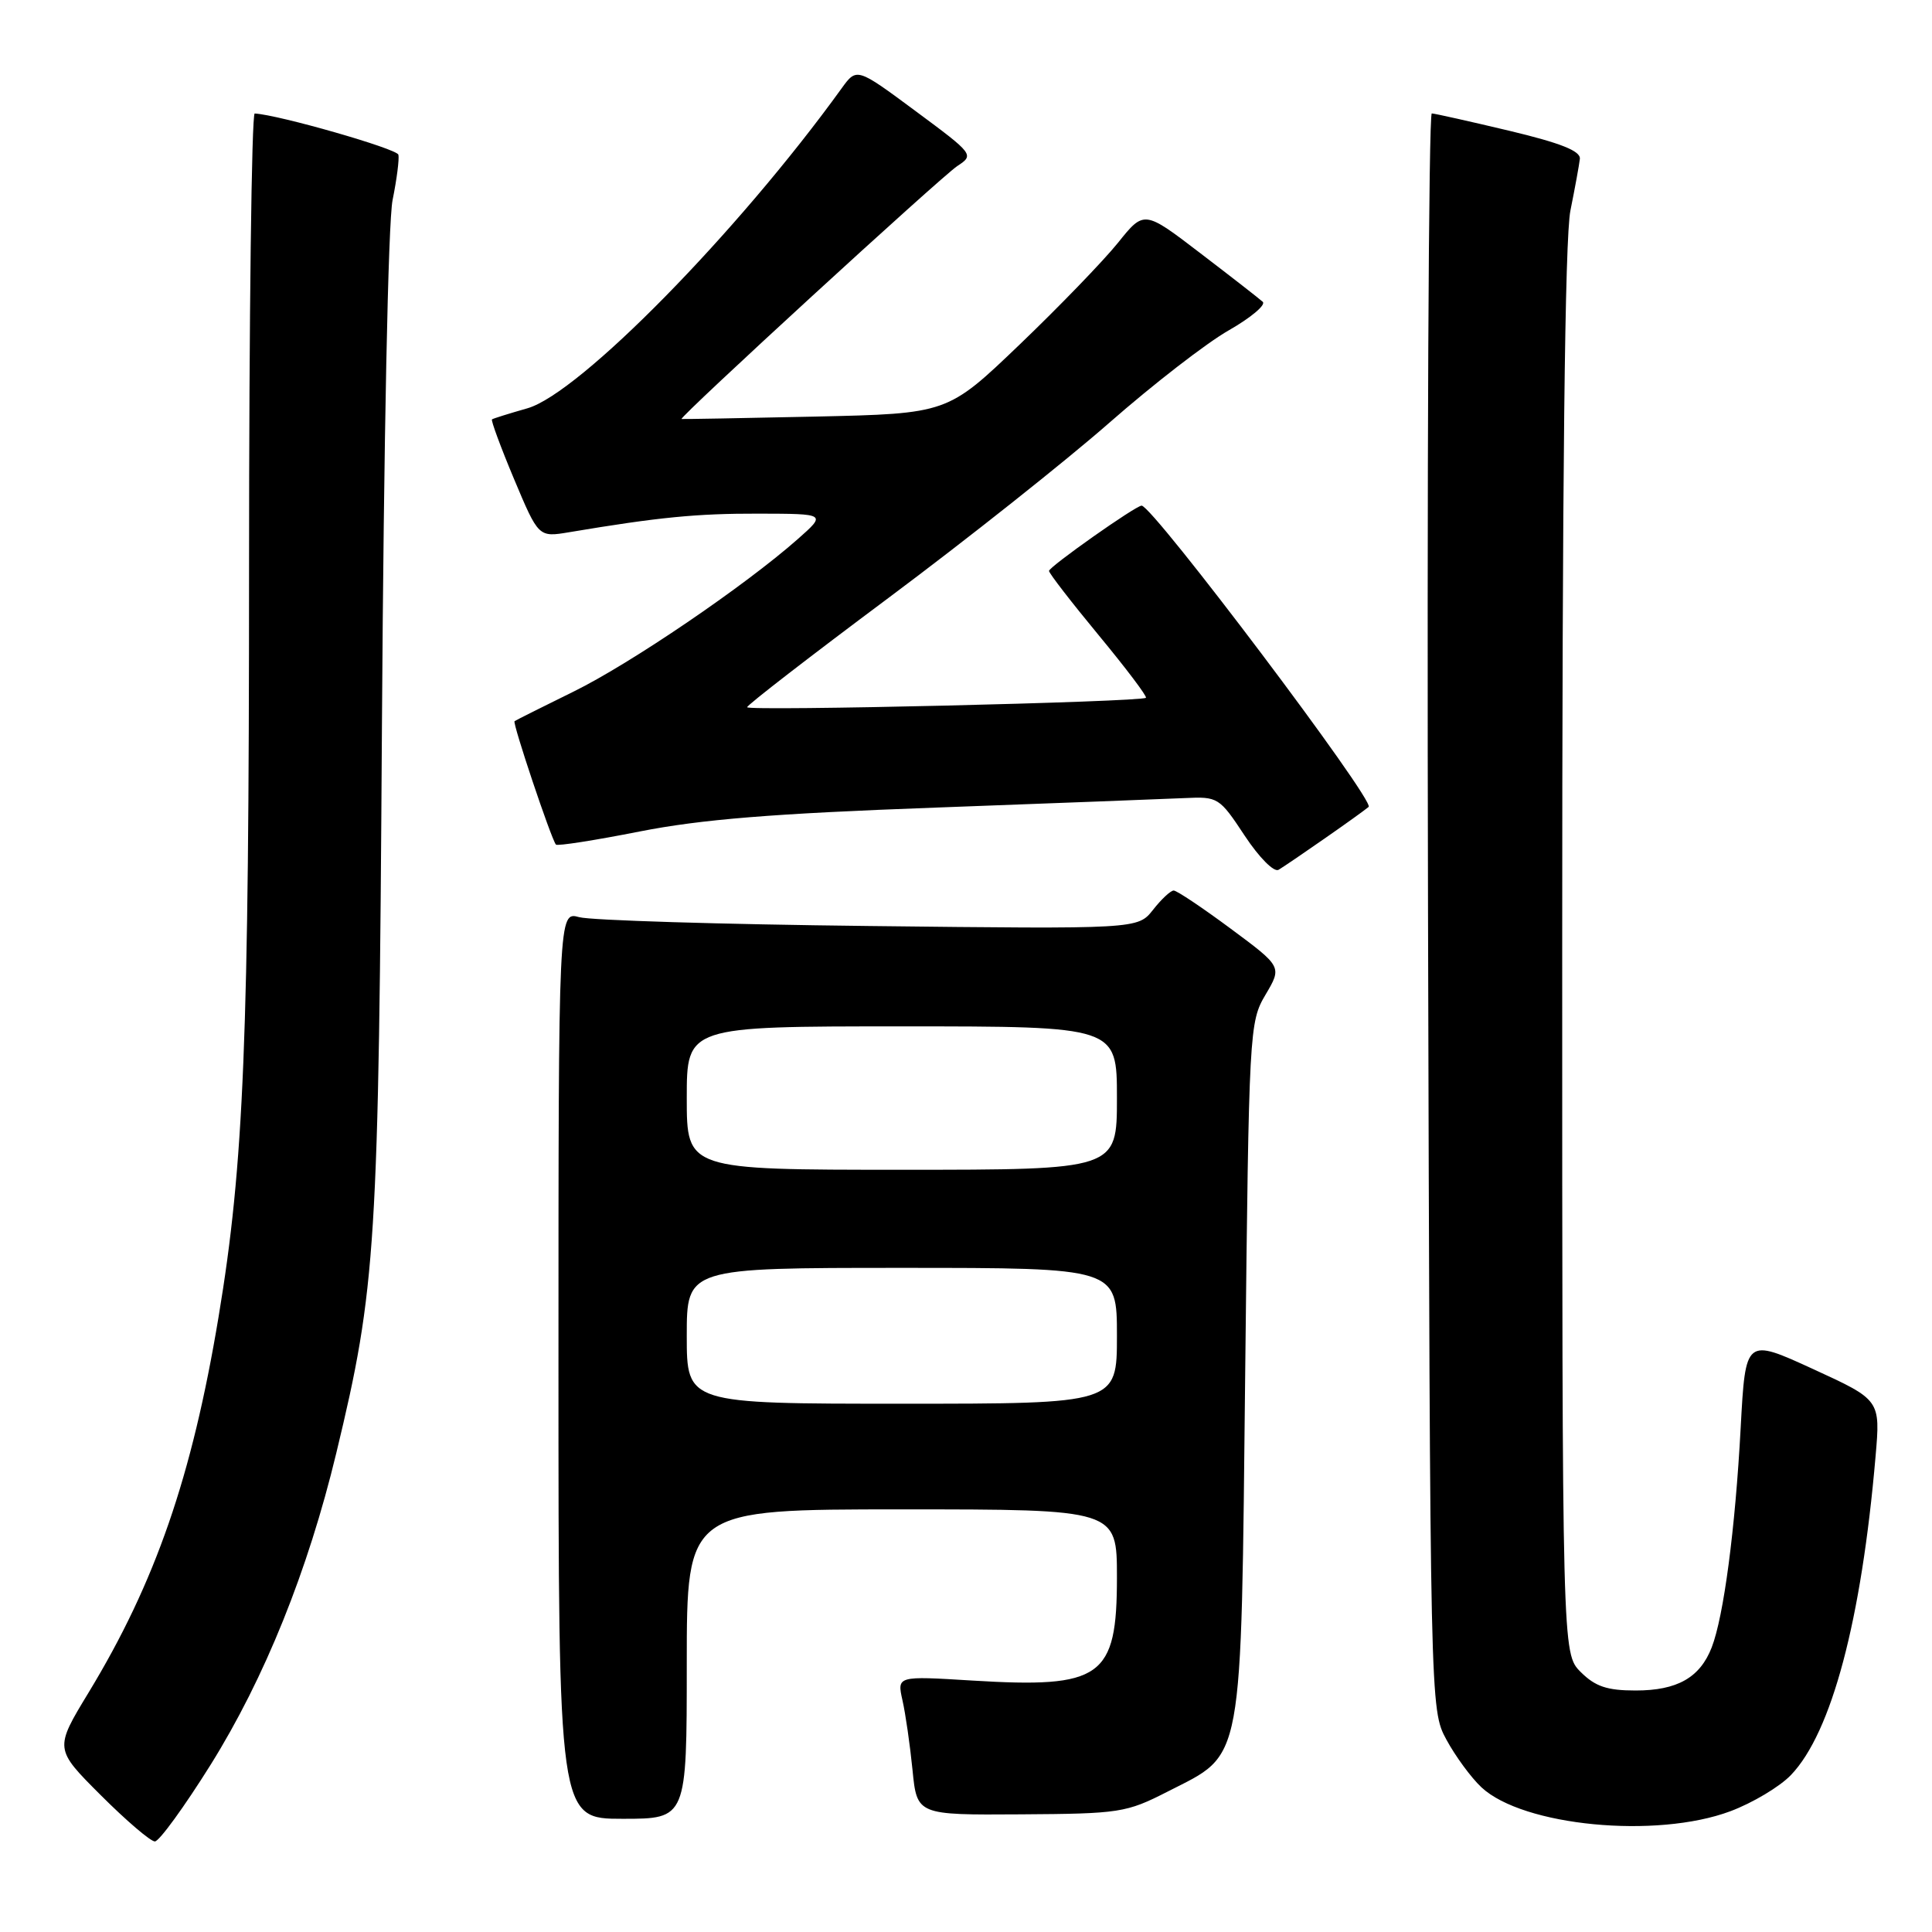 <?xml version="1.0" encoding="UTF-8" standalone="no"?>
<!DOCTYPE svg PUBLIC "-//W3C//DTD SVG 1.1//EN" "http://www.w3.org/Graphics/SVG/1.1/DTD/svg11.dtd" >
<svg xmlns="http://www.w3.org/2000/svg" xmlns:xlink="http://www.w3.org/1999/xlink" version="1.1" viewBox="0 0 256 256">
 <g >
 <path fill="currentColor"
d=" M 27.92 233.82 C 35.07 222.36 40.80 208.14 44.56 192.54 C 49.85 170.59 50.18 165.31 50.61 96.00 C 50.85 58.37 51.43 29.42 52.02 26.50 C 52.58 23.75 52.92 21.05 52.79 20.50 C 52.60 19.71 36.92 15.21 33.75 15.04 C 33.34 15.02 33.00 42.11 33.00 75.25 C 33.00 137.79 32.33 154.25 28.96 174.50 C 25.44 195.67 20.59 209.69 11.74 224.27 C 7.21 231.73 7.21 231.73 13.34 237.86 C 16.72 241.24 19.95 244.00 20.52 244.00 C 21.09 244.00 24.42 239.42 27.92 233.82 Z  M 229.28 240.00 C 232.22 238.90 235.84 236.74 237.31 235.20 C 242.70 229.58 246.65 214.70 248.52 193.00 C 249.17 185.50 249.17 185.50 240.23 181.40 C 231.29 177.30 231.29 177.30 230.65 189.16 C 229.93 202.62 228.40 214.19 226.81 218.29 C 225.25 222.30 222.24 224.00 216.73 224.00 C 212.94 224.00 211.38 223.47 209.45 221.55 C 207.00 219.09 207.00 219.09 207.00 126.18 C 207.00 63.23 207.35 31.54 208.09 27.89 C 208.69 24.92 209.25 21.85 209.34 21.05 C 209.45 20.01 206.82 18.96 200.00 17.33 C 194.78 16.09 190.15 15.05 189.72 15.03 C 189.30 15.02 189.07 62.59 189.22 120.75 C 189.50 226.50 189.50 226.50 191.65 230.50 C 192.84 232.70 194.93 235.55 196.30 236.83 C 201.81 241.97 219.47 243.67 229.28 240.00 Z  M 91.00 220.50 C 91.00 200.00 91.00 200.00 119.50 200.00 C 148.00 200.00 148.00 200.00 148.00 209.00 C 148.00 222.30 146.00 223.73 128.79 222.68 C 118.86 222.07 118.86 222.07 119.58 225.29 C 119.98 227.05 120.58 231.20 120.91 234.50 C 121.50 240.50 121.50 240.50 135.24 240.41 C 148.37 240.33 149.24 240.19 154.69 237.41 C 164.89 232.19 164.42 234.74 165.00 181.50 C 165.49 136.43 165.54 135.43 167.69 131.80 C 169.88 128.10 169.88 128.10 163.07 123.05 C 159.32 120.27 155.93 118.00 155.52 118.00 C 155.12 118.00 153.88 119.15 152.78 120.56 C 150.76 123.11 150.76 123.11 115.13 122.70 C 95.53 122.48 78.26 121.95 76.75 121.53 C 74.00 120.77 74.00 120.77 74.00 180.88 C 74.00 241.00 74.00 241.00 82.50 241.00 C 91.00 241.00 91.00 241.00 91.00 220.50 Z  M 175.50 111.12 C 178.25 109.21 180.88 107.32 181.35 106.92 C 182.25 106.15 152.74 67.00 151.27 67.00 C 150.49 67.00 139.00 75.10 139.00 75.65 C 139.00 75.96 141.97 79.80 145.59 84.18 C 149.22 88.57 152.03 92.29 151.84 92.46 C 151.24 93.02 99.00 94.25 99.00 93.71 C 99.00 93.42 107.44 86.90 117.75 79.21 C 128.06 71.52 141.22 61.08 147.00 56.01 C 152.78 50.94 159.89 45.43 162.82 43.77 C 165.74 42.10 167.77 40.40 167.32 39.99 C 166.87 39.58 163.15 36.68 159.05 33.55 C 151.60 27.85 151.60 27.85 148.13 32.18 C 146.22 34.55 140.36 40.62 135.10 45.66 C 125.55 54.81 125.55 54.81 108.02 55.20 C 98.39 55.41 90.41 55.55 90.31 55.52 C 89.88 55.36 124.72 23.40 126.85 22.00 C 129.10 20.52 129.04 20.44 121.32 14.72 C 113.52 8.94 113.52 8.94 111.51 11.72 C 97.76 30.77 76.80 52.11 69.89 54.10 C 67.47 54.79 65.36 55.45 65.19 55.57 C 65.03 55.68 66.34 59.25 68.12 63.49 C 71.36 71.20 71.36 71.20 75.43 70.52 C 87.29 68.53 92.31 68.04 100.50 68.06 C 109.50 68.08 109.50 68.08 105.70 71.44 C 98.69 77.63 83.57 87.92 76.00 91.64 C 71.88 93.66 68.36 95.43 68.18 95.56 C 67.88 95.79 73.00 111.06 73.66 111.91 C 73.84 112.13 78.82 111.35 84.74 110.18 C 92.92 108.57 102.33 107.80 124.00 107.01 C 139.68 106.43 154.53 105.86 157.00 105.75 C 161.39 105.54 161.58 105.66 164.92 110.72 C 166.85 113.64 168.82 115.62 169.42 115.25 C 170.01 114.90 172.75 113.04 175.50 111.12 Z  M 91.00 177.00 C 91.00 168.00 91.00 168.00 119.50 168.00 C 148.00 168.00 148.00 168.00 148.00 177.00 C 148.00 186.00 148.00 186.00 119.50 186.00 C 91.00 186.00 91.00 186.00 91.00 177.00 Z  M 91.00 145.50 C 91.00 136.00 91.00 136.00 119.50 136.00 C 148.00 136.00 148.00 136.00 148.00 145.50 C 148.00 155.00 148.00 155.00 119.50 155.00 C 91.00 155.00 91.00 155.00 91.00 145.50 Z "/>
</g>
</svg>